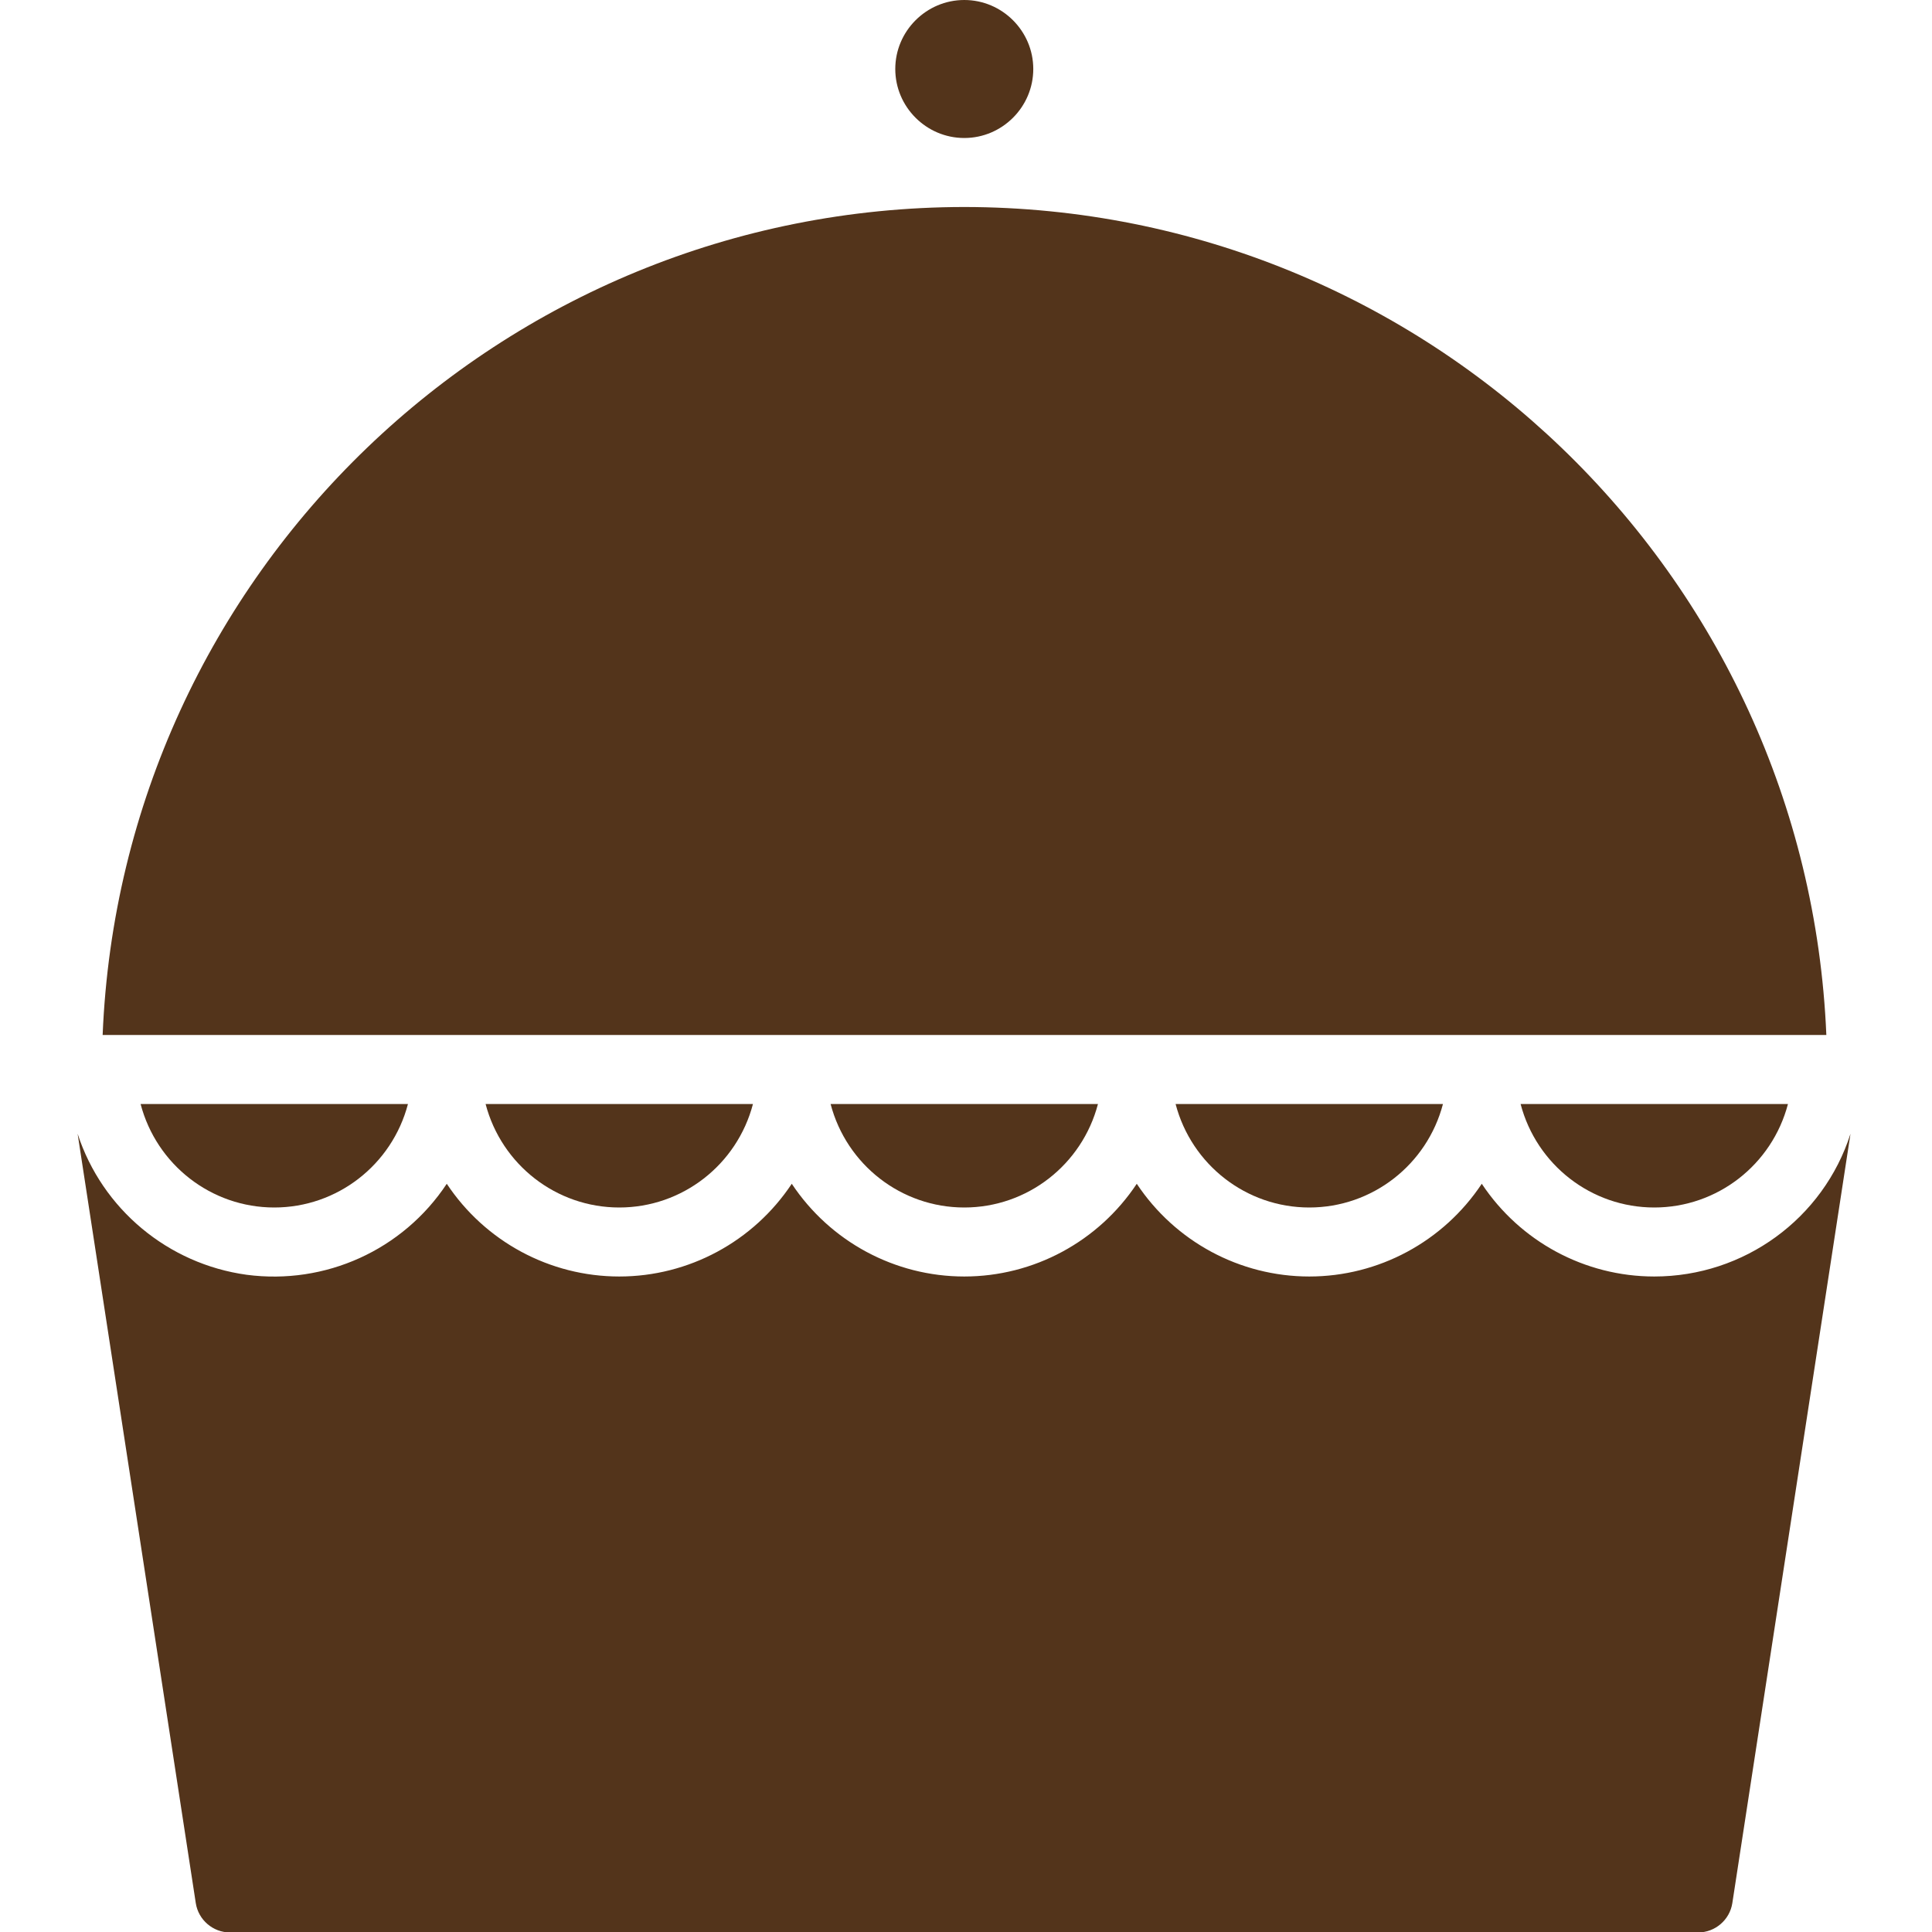 <?xml version="1.0" encoding="utf-8"?>
<!-- Generator: Adobe Illustrator 25.4.1, SVG Export Plug-In . SVG Version: 6.00 Build 0)  -->
<svg version="1.1" id="Layer_1" xmlns="http://www.w3.org/2000/svg" xmlns:xlink="http://www.w3.org/1999/xlink" x="0px" y="0px"
	 viewBox="0 0 448 448" style="enable-background:new 0 0 448 448;" xml:space="preserve">
<style type="text/css">
	.st0{fill:#53341B;}
</style>
<path class="st0" d="M239.6,16c0,8.8-7.2,16-16,16c-8.8,0-16-7.2-16-16s7.2-16,16-16C232.4,0,239.6,7.2,239.6,16z"/>
<path class="st0" d="M223.6,48C116.3,48.1,28.2,132.8,23.8,240h399.7C419,132.8,330.9,48.1,223.6,48z"/>
<path class="st0" d="M383.6,296c-16.1,0-31.1-8.1-40-21.5c-8.9,13.4-23.9,21.5-40,21.5c-16.1,0-31.1-8.1-40-21.5
	c-8.9,13.4-23.9,21.5-40,21.5c-16.1,0-31.1-8.1-40-21.5c-8.9,13.4-23.9,21.5-40,21.5c-16.1,0-31.1-8.1-40-21.5
	c-10.2,15.4-28.2,23.5-46.4,21.1c-18.2-2.5-33.5-15.2-39.2-32.7l27.4,178.4c0.6,3.9,4,6.8,7.9,6.8h340.5c3.9,0,7.3-2.9,7.9-6.8
	l27.4-178.4C422.8,282.6,404.4,296,383.6,296z"/>
<path class="st0" d="M383.6,280c14.6,0,27.3-9.9,31-24h-62C356.3,270.1,369,280,383.6,280z"/>
<path class="st0" d="M63.6,280c14.6,0,27.3-9.9,31-24h-62C36.3,270.1,49,280,63.6,280z"/>
<path class="st0" d="M143.6,280c14.6,0,27.3-9.9,31-24h-62C116.3,270.1,129,280,143.6,280z"/>
<path class="st0" d="M303.6,280c14.6,0,27.3-9.9,31-24h-62C276.3,270.1,289,280,303.6,280z"/>
<path class="st0" d="M223.6,280c14.6,0,27.3-9.9,31-24h-62C196.3,270.1,209,280,223.6,280z"/>
</svg>
